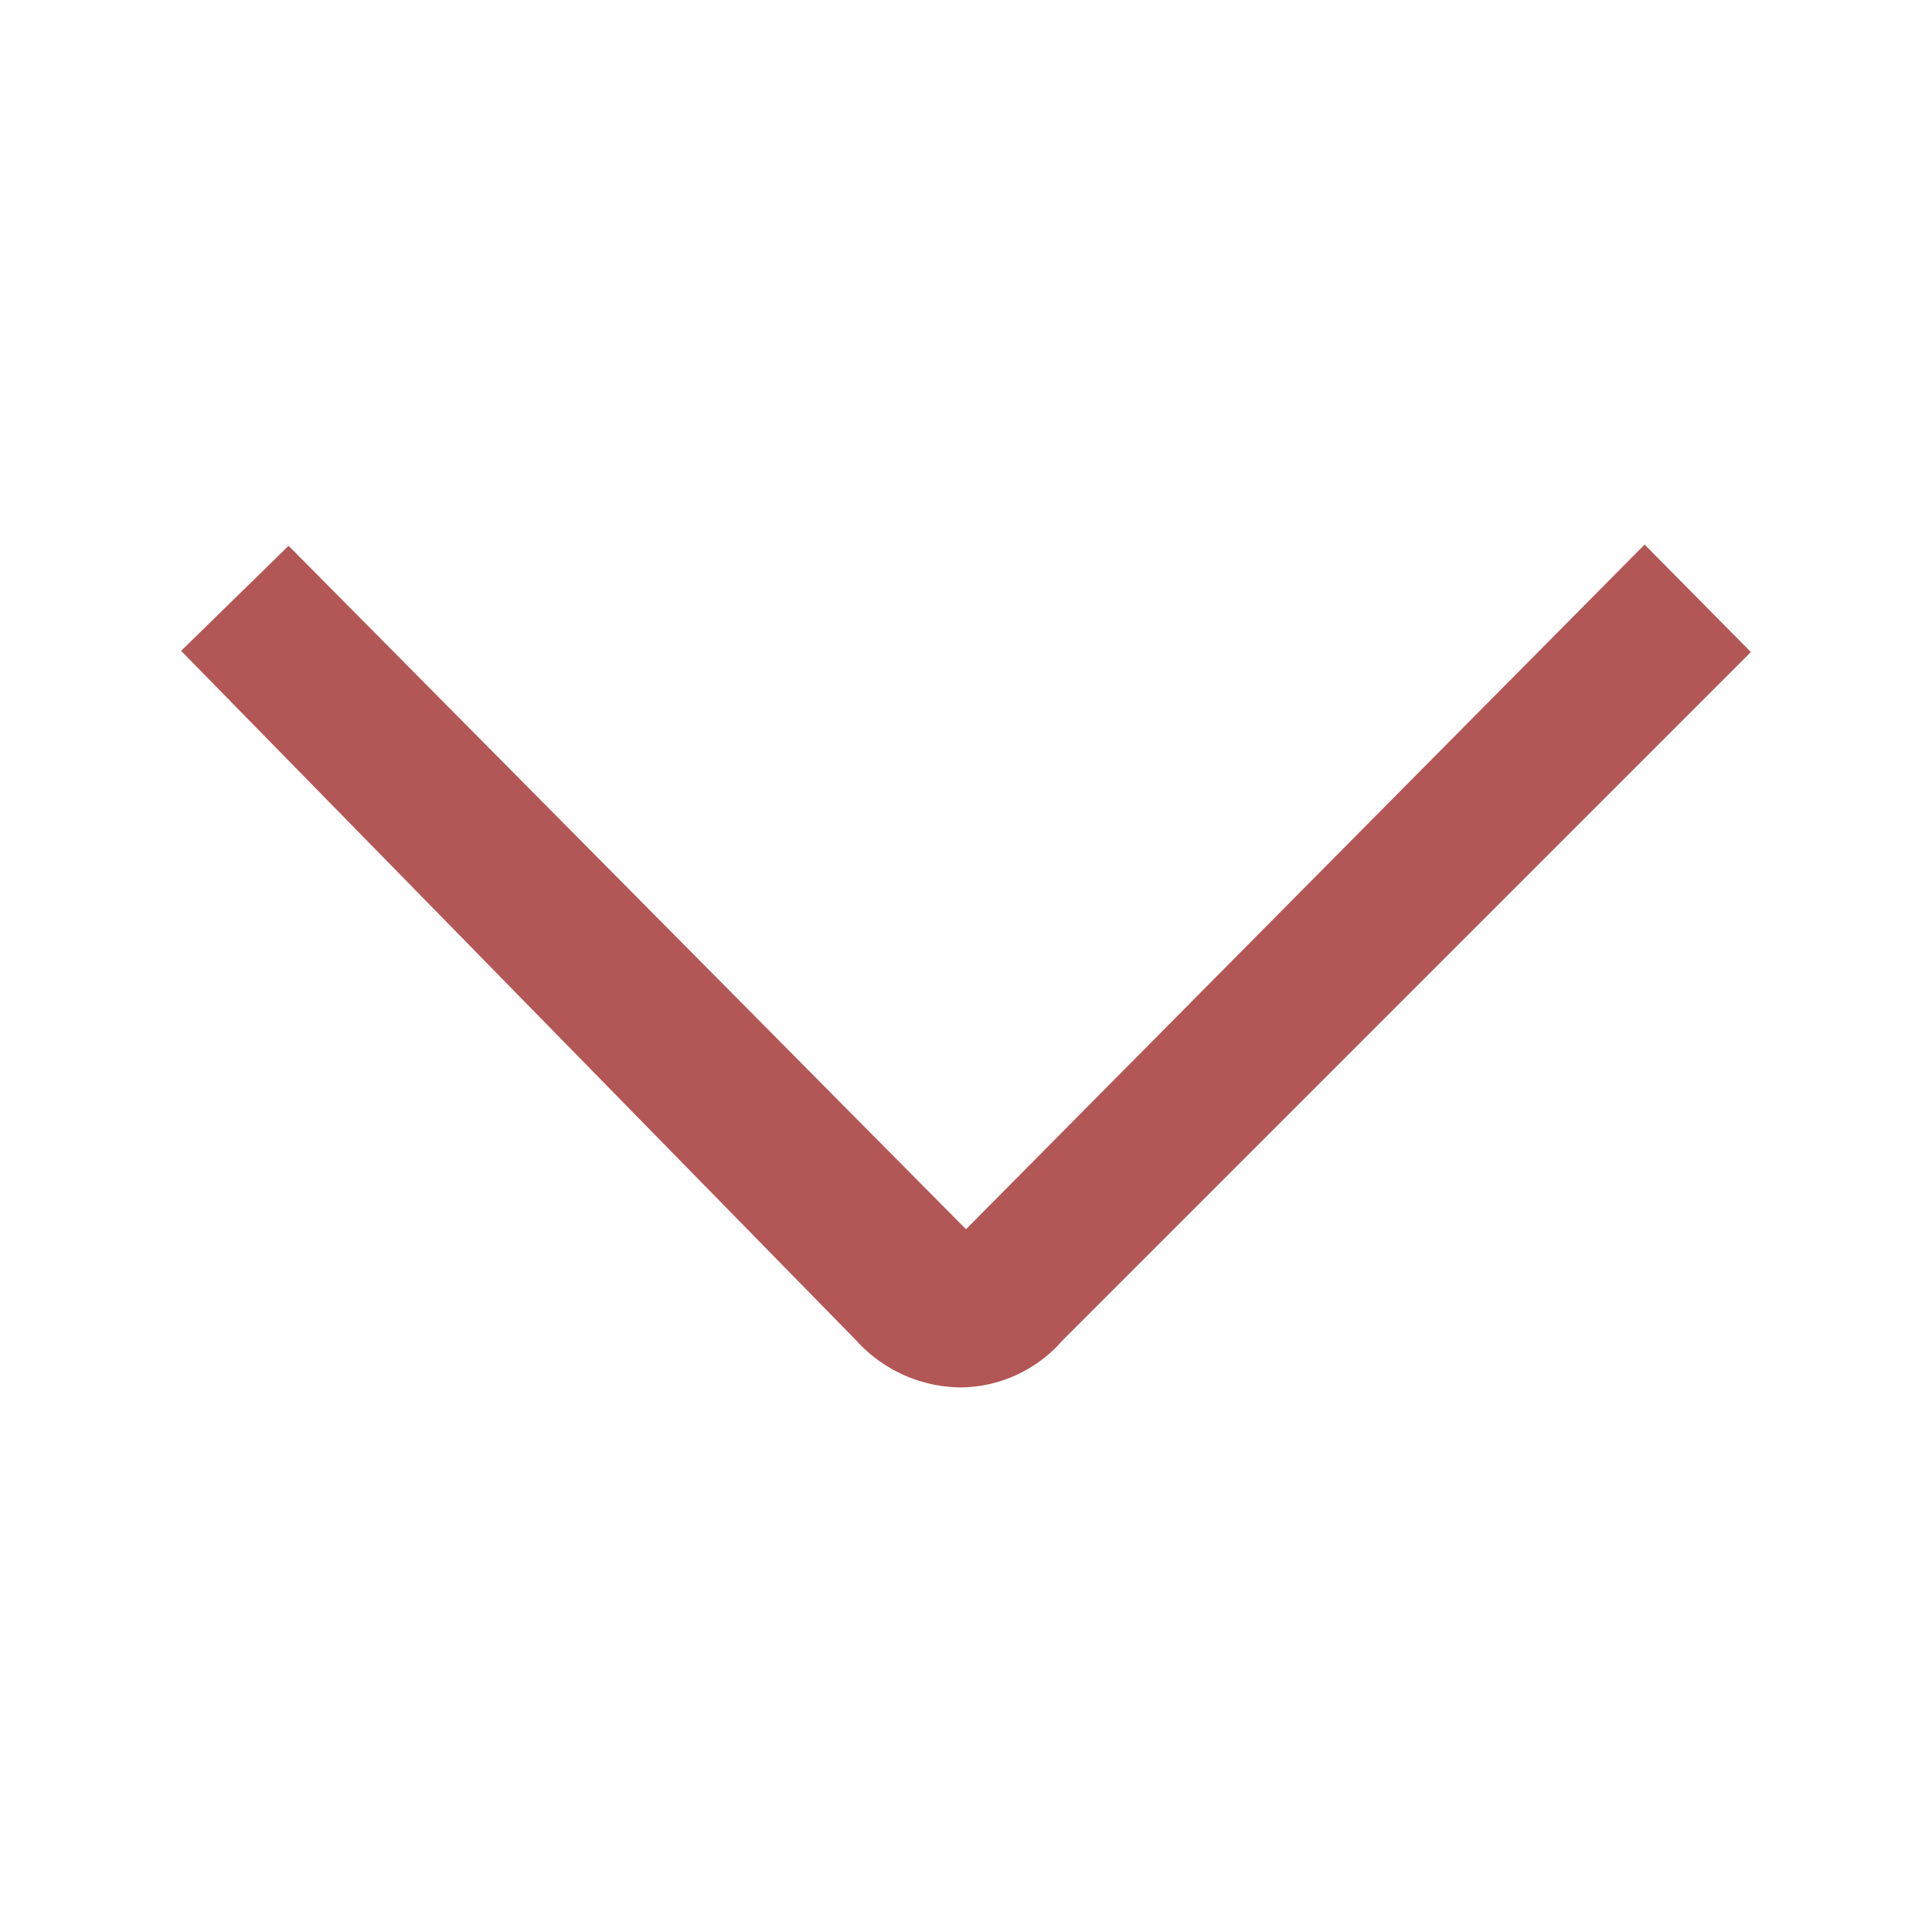 <svg xmlns="http://www.w3.org/2000/svg" width="32" height="32" viewBox="0 0 16 16"><!-- Icon from Nimbus by Linkedstore S.A. - https://github.com/cyberalien/nimbus-icons/blob/main/LICENSE --><path fill="#b35656" d="M8 10.18L2.39 4.52l-.89.87l5.59 5.71a1.18 1.18 0 0 0 .86.39a1.13 1.13 0 0 0 .85-.39l5.7-5.7l-.88-.89z"/></svg>